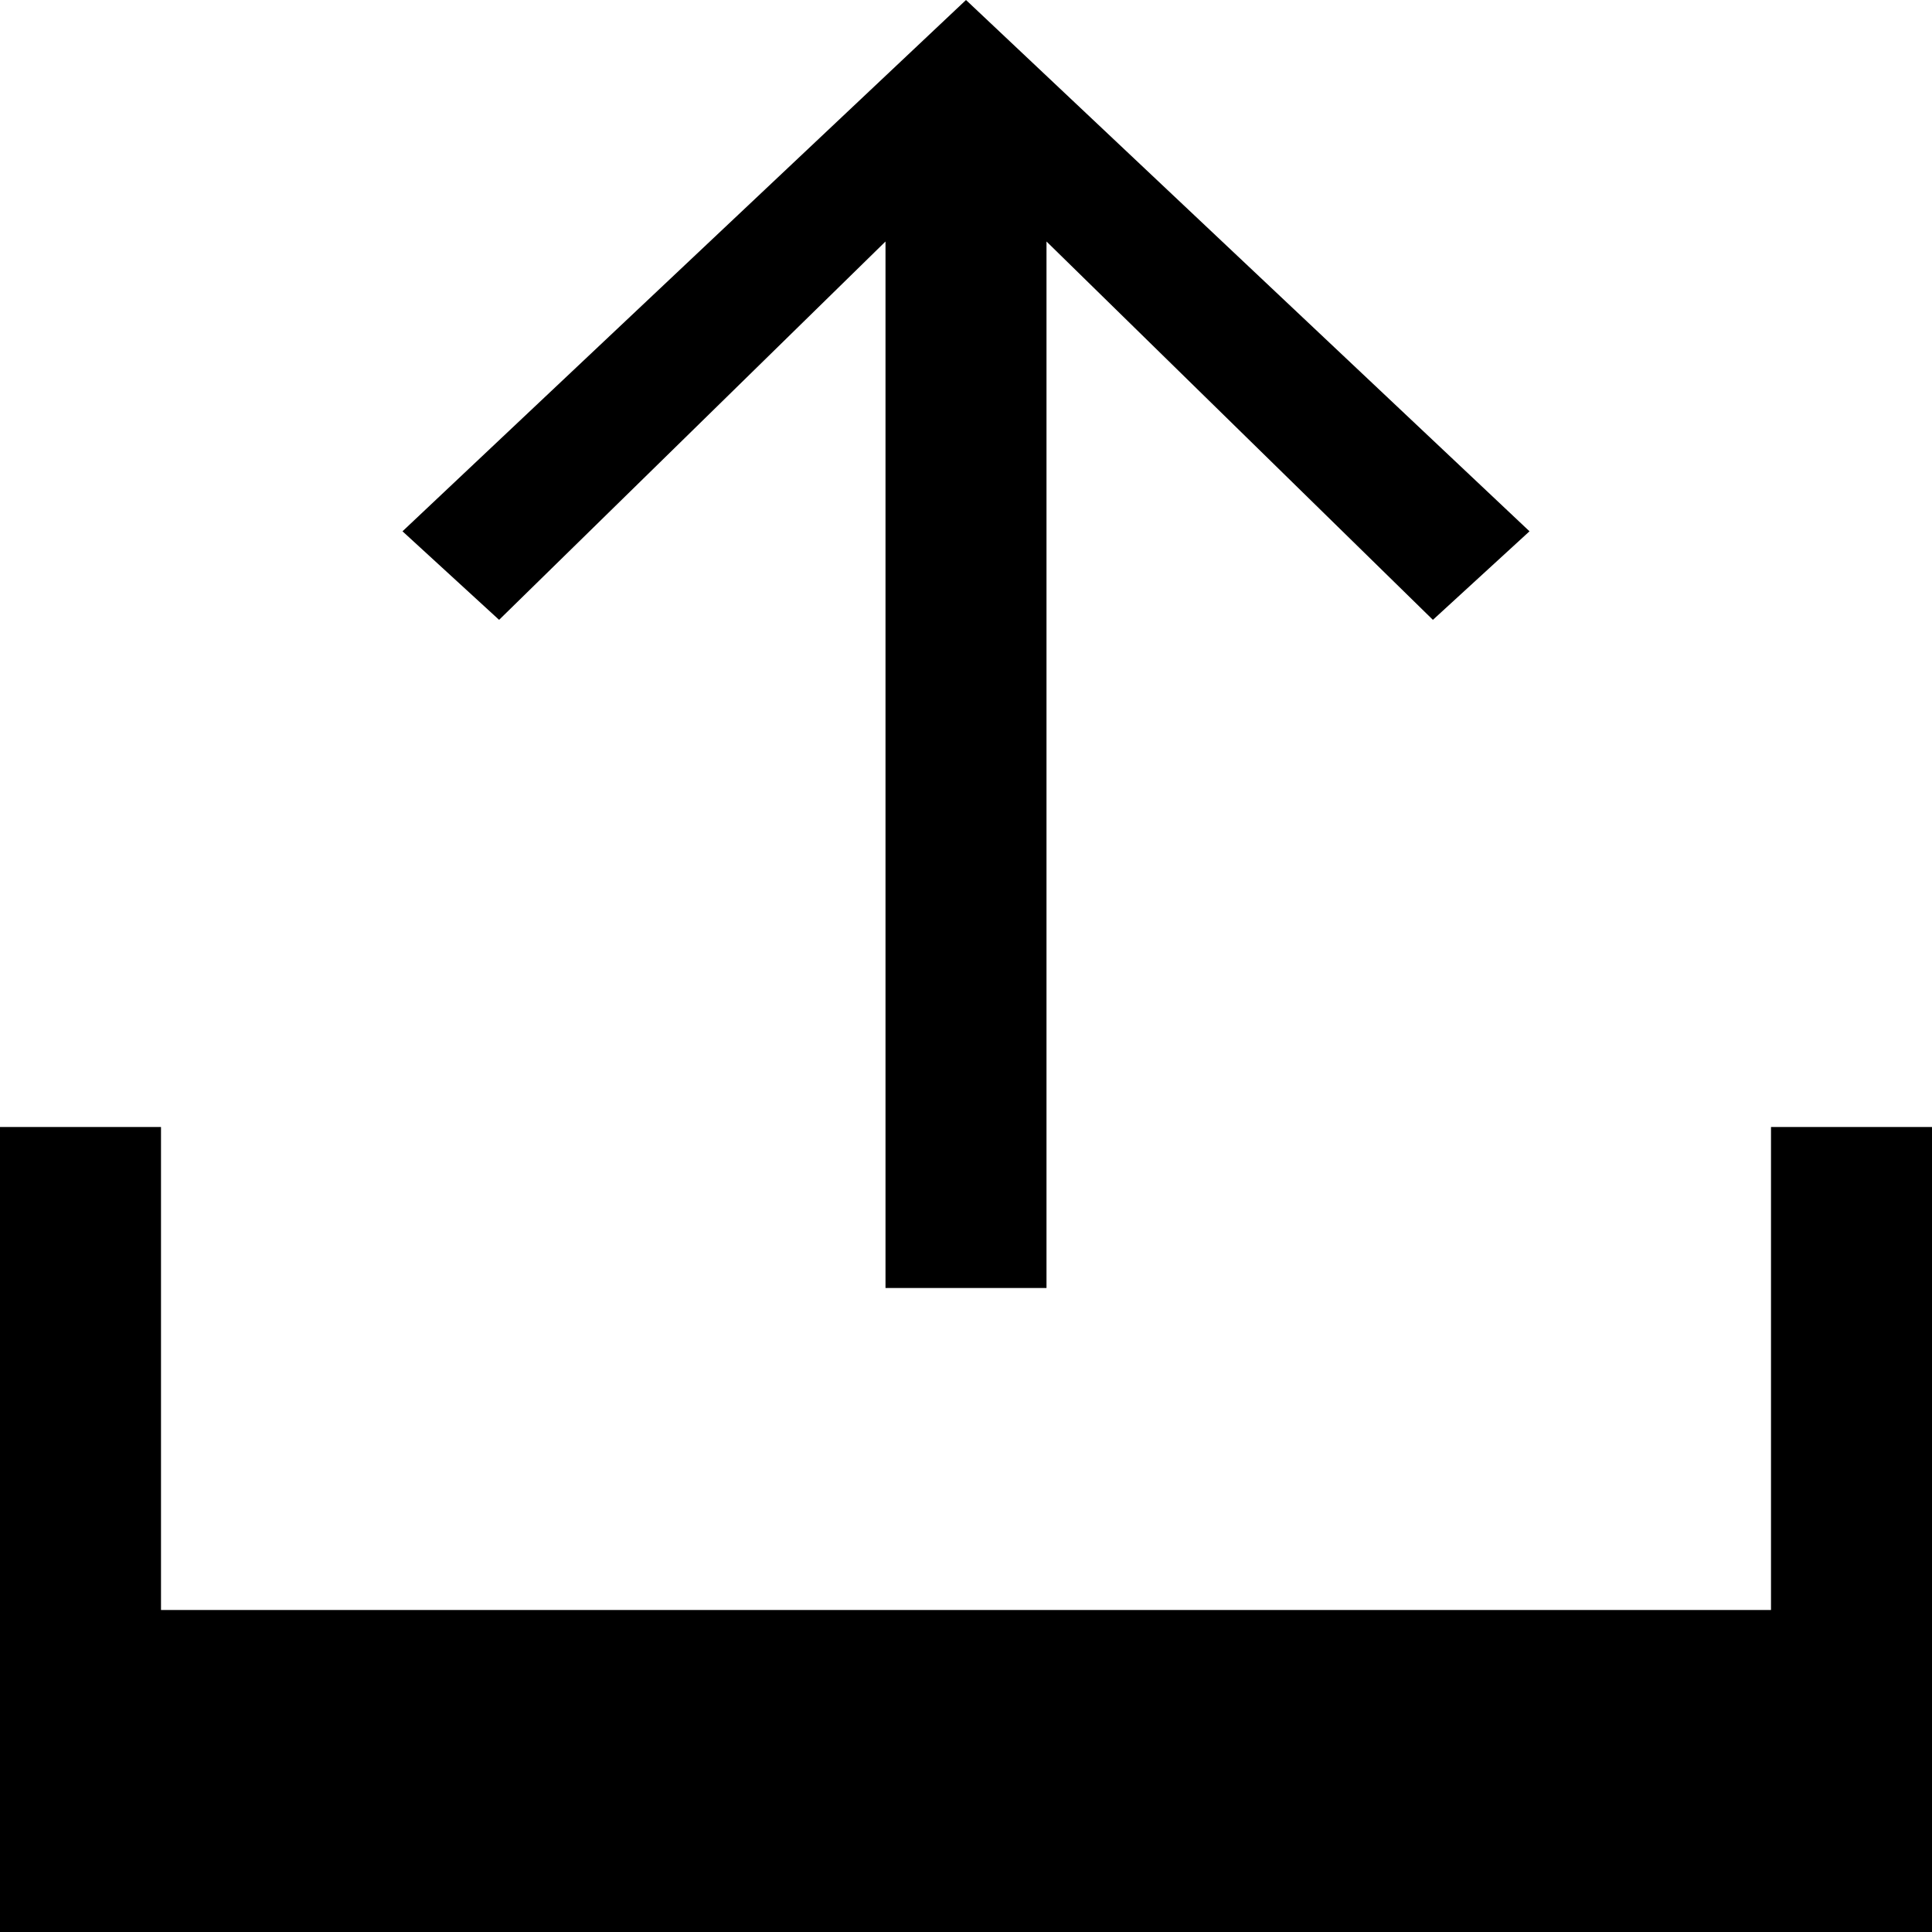 <svg width="24px" height="24px" viewBox="0 0 24 24" xmlns="http://www.w3.org/2000/svg" fill-rule="evenodd"><polygon fill="#000000" points="5 6.6 6.2 7.7 11 3 11 16 13 16 13 3 17.8 7.7 19 6.6 12 0"></polygon><polygon fill="#000000" points="22 14 22 20 2 20 2 14 0 14 0 20.8 0 24 1.6 24 22.4 24 24 24 24 20.8 24 14"></polygon></svg>